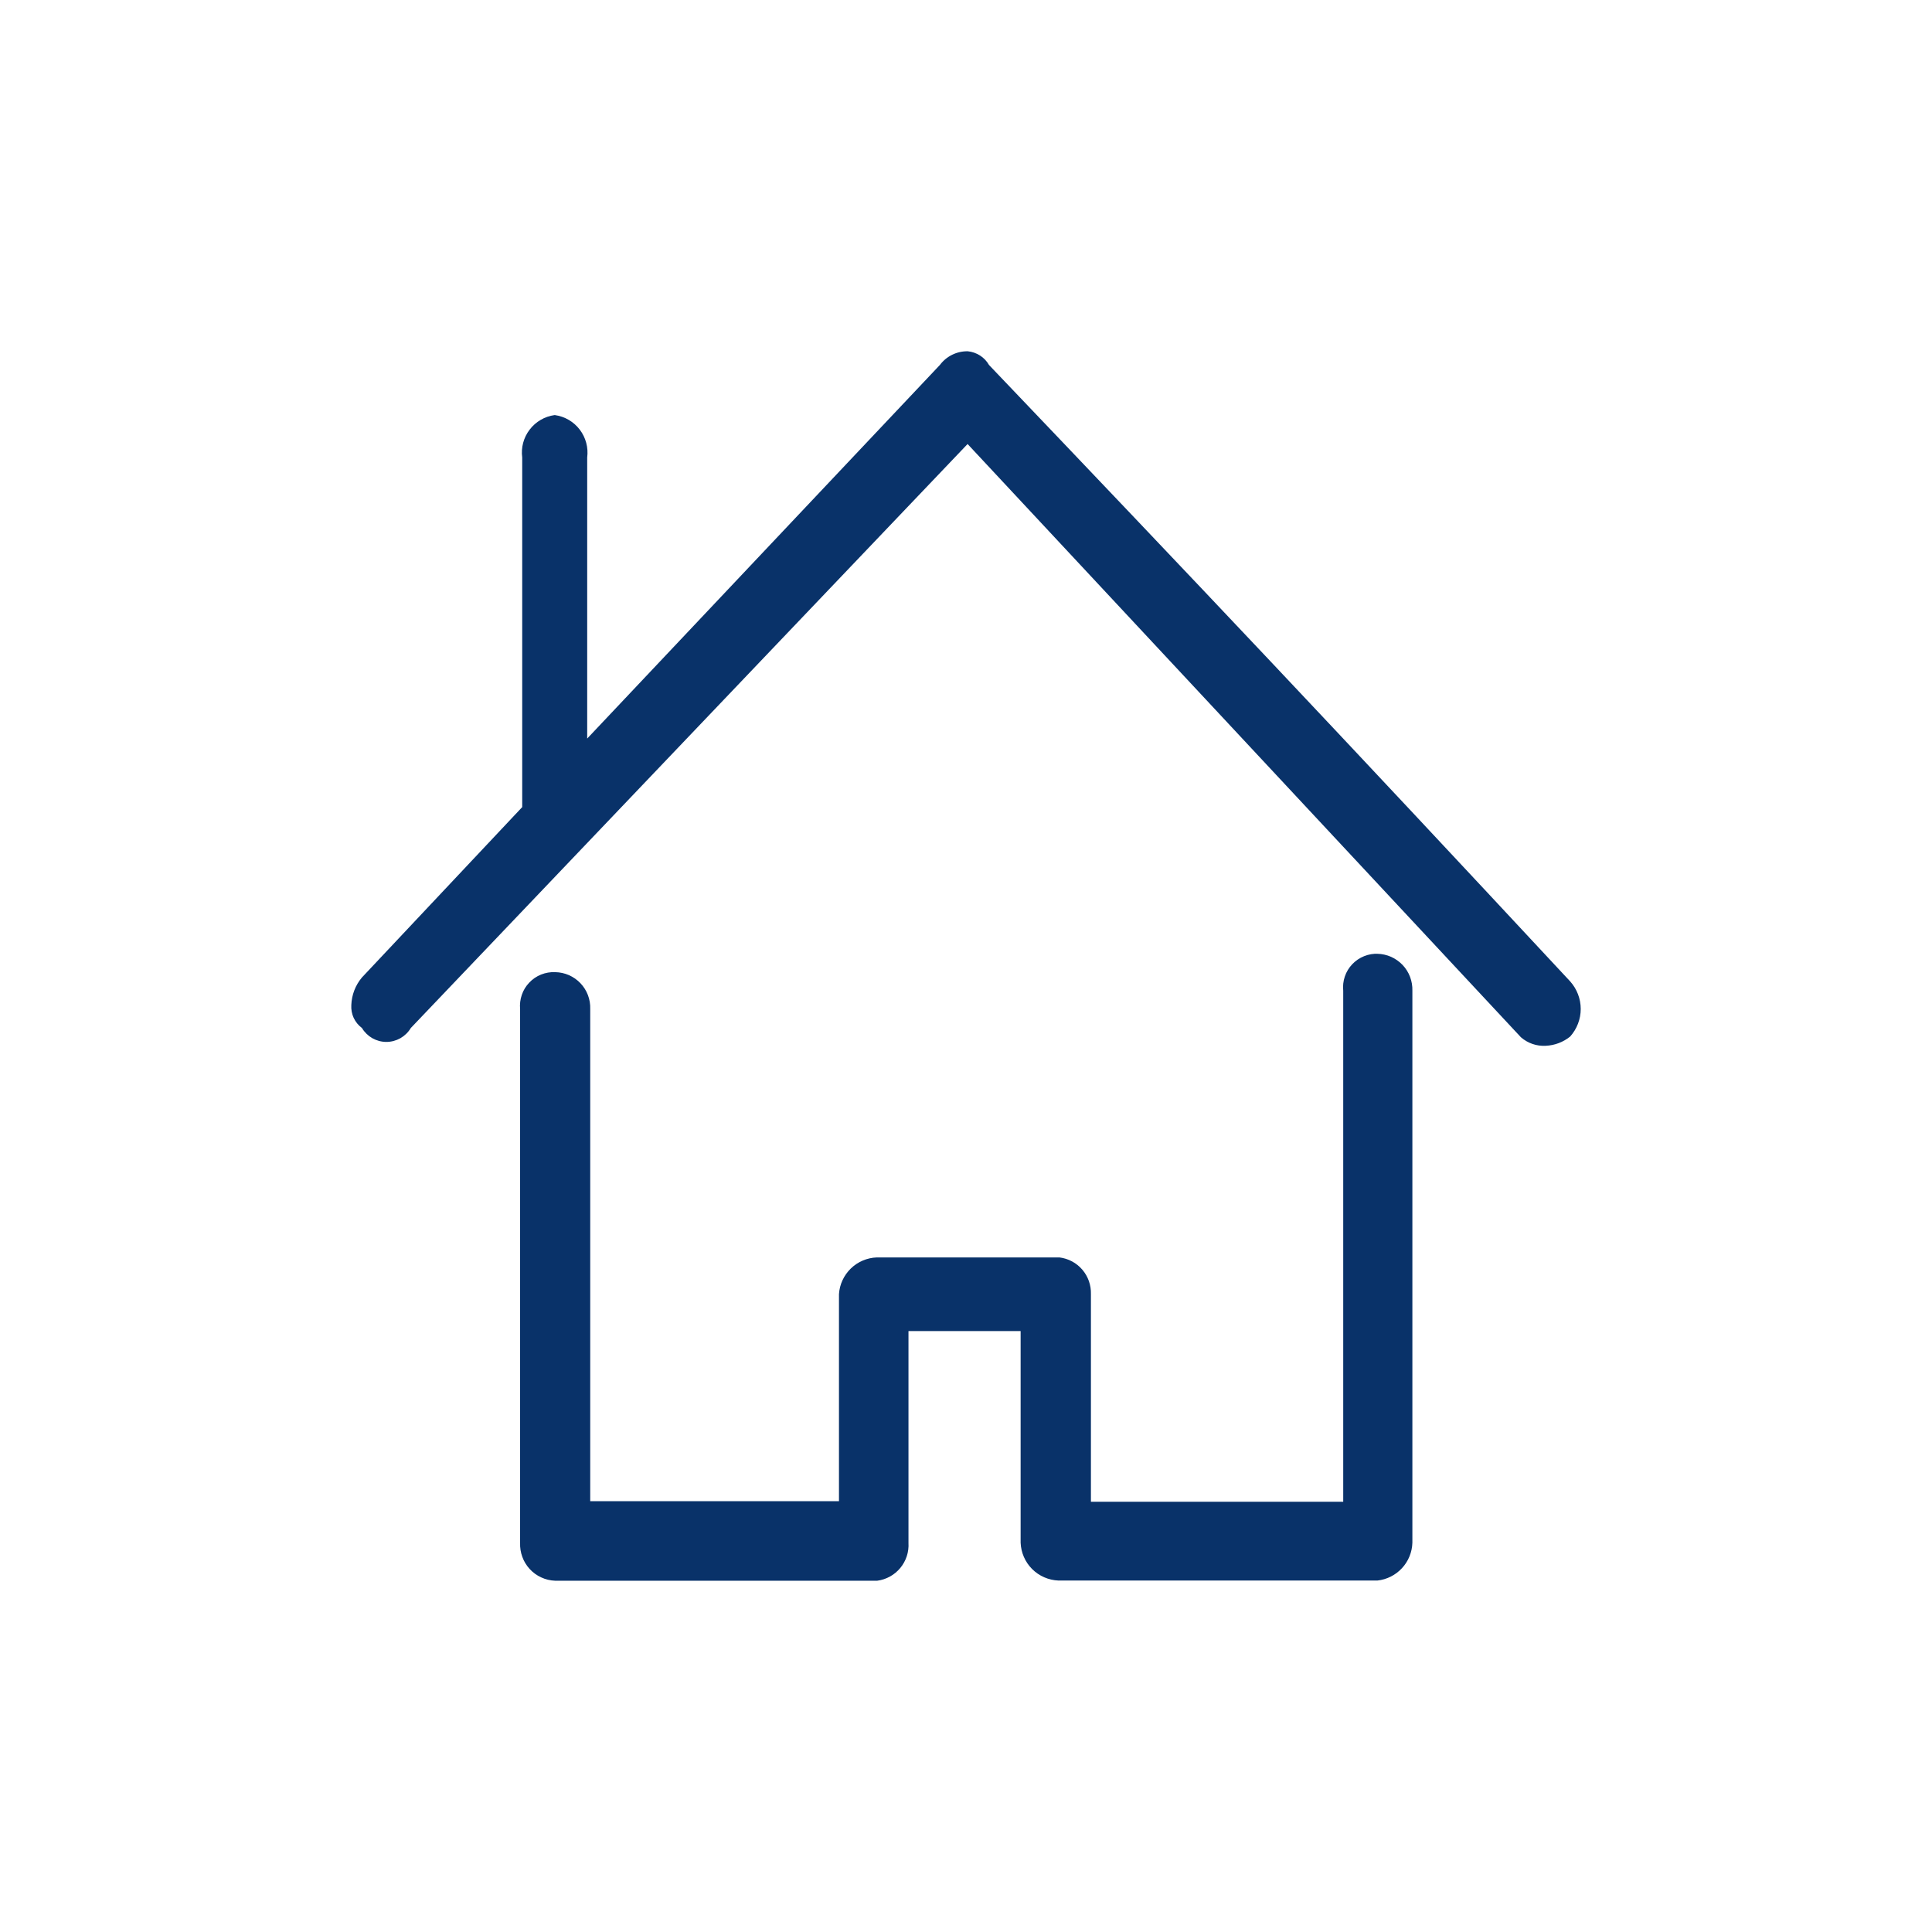 <svg width="44" height="44" viewBox="0 0 44 44" fill="none" xmlns="http://www.w3.org/2000/svg">
<g filter="url(#filter0_ddd_1850_14864)">
<path fill-rule="evenodd" clip-rule="evenodd" d="M31.389 17.722C31.279 17.716 31.169 17.735 31.067 17.776C30.965 17.817 30.873 17.879 30.797 17.959C30.721 18.039 30.663 18.134 30.628 18.238C30.592 18.343 30.58 18.453 30.591 18.563V30.202H24.845V25.473C24.851 25.27 24.782 25.071 24.649 24.916C24.517 24.761 24.331 24.662 24.128 24.637H19.969C19.747 24.645 19.536 24.735 19.377 24.889C19.218 25.044 19.121 25.252 19.107 25.473V30.189H13.442V18.981C13.446 18.873 13.428 18.765 13.39 18.664C13.352 18.563 13.294 18.471 13.22 18.393C13.145 18.314 13.056 18.252 12.957 18.208C12.858 18.165 12.752 18.142 12.644 18.14C12.534 18.135 12.424 18.154 12.322 18.195C12.22 18.236 12.128 18.299 12.053 18.379C11.977 18.458 11.919 18.553 11.884 18.657C11.848 18.761 11.835 18.872 11.845 18.981V31.138C11.841 31.247 11.858 31.356 11.896 31.458C11.933 31.561 11.991 31.655 12.065 31.735C12.139 31.815 12.228 31.88 12.328 31.925C12.427 31.971 12.534 31.996 12.644 32H19.978C20.184 31.973 20.372 31.869 20.504 31.709C20.636 31.549 20.703 31.345 20.69 31.138V26.314H23.244V31.134C23.253 31.359 23.346 31.574 23.506 31.734C23.666 31.894 23.881 31.987 24.107 31.996H31.368C31.583 31.973 31.782 31.873 31.929 31.714C32.076 31.556 32.16 31.349 32.166 31.134V18.563C32.169 18.455 32.151 18.348 32.113 18.247C32.075 18.146 32.017 18.054 31.943 17.976C31.868 17.898 31.779 17.835 31.681 17.791C31.582 17.748 31.476 17.724 31.368 17.722H31.389ZM12.635 5.453C12.861 5.484 13.065 5.603 13.203 5.784C13.341 5.965 13.402 6.193 13.373 6.419V12.82L21.406 4.311C21.48 4.212 21.576 4.133 21.686 4.079C21.796 4.025 21.918 3.998 22.04 4C22.14 4.01 22.235 4.043 22.32 4.097C22.404 4.151 22.474 4.224 22.523 4.311C27.222 9.234 30.492 12.691 35.76 18.351C35.914 18.524 36 18.747 36 18.979C36 19.21 35.914 19.433 35.76 19.606C35.602 19.734 35.407 19.808 35.203 19.817C34.997 19.829 34.794 19.759 34.638 19.623L22.036 6.112L9.356 19.412C9.299 19.508 9.217 19.588 9.12 19.644C9.022 19.699 8.912 19.729 8.799 19.729C8.687 19.729 8.577 19.699 8.479 19.644C8.382 19.588 8.3 19.508 8.243 19.412C8.162 19.352 8.098 19.273 8.055 19.182C8.013 19.091 7.995 18.991 8.001 18.89C8.009 18.659 8.094 18.438 8.243 18.261L11.893 14.381V6.419C11.863 6.193 11.924 5.965 12.063 5.784C12.201 5.603 12.405 5.484 12.631 5.453H12.635Z" fill="#093269"/>
</g>
<defs>
<filter id="filter0_ddd_1850_14864" x="0" y="0" width="44" height="44" filterUnits="userSpaceOnUse" color-interpolation-filters="sRGB">
<feFlood flood-opacity="0" result="BackgroundImageFix"/>
<feColorMatrix in="SourceAlpha" type="matrix" values="0 0 0 0 0 0 0 0 0 0 0 0 0 0 0 0 0 0 127 0" result="hardAlpha"/>
<feOffset/>
<feGaussianBlur stdDeviation="0.5"/>
<feColorMatrix type="matrix" values="0 0 0 0 0 0 0 0 0 0 0 0 0 0 0 0 0 0 0.04 0"/>
<feBlend mode="normal" in2="BackgroundImageFix" result="effect1_dropShadow_1850_14864"/>
<feColorMatrix in="SourceAlpha" type="matrix" values="0 0 0 0 0 0 0 0 0 0 0 0 0 0 0 0 0 0 127 0" result="hardAlpha"/>
<feOffset/>
<feGaussianBlur stdDeviation="1"/>
<feColorMatrix type="matrix" values="0 0 0 0 0 0 0 0 0 0 0 0 0 0 0 0 0 0 0.06 0"/>
<feBlend mode="normal" in2="effect1_dropShadow_1850_14864" result="effect2_dropShadow_1850_14864"/>
<feColorMatrix in="SourceAlpha" type="matrix" values="0 0 0 0 0 0 0 0 0 0 0 0 0 0 0 0 0 0 127 0" result="hardAlpha"/>
<feOffset dy="4"/>
<feGaussianBlur stdDeviation="4"/>
<feColorMatrix type="matrix" values="0 0 0 0 0 0 0 0 0 0 0 0 0 0 0 0 0 0 0.04 0"/>
<feBlend mode="normal" in2="effect2_dropShadow_1850_14864" result="effect3_dropShadow_1850_14864"/>
<feBlend mode="normal" in="SourceGraphic" in2="effect3_dropShadow_1850_14864" result="shape"/>
</filter>
</defs>
</svg>
